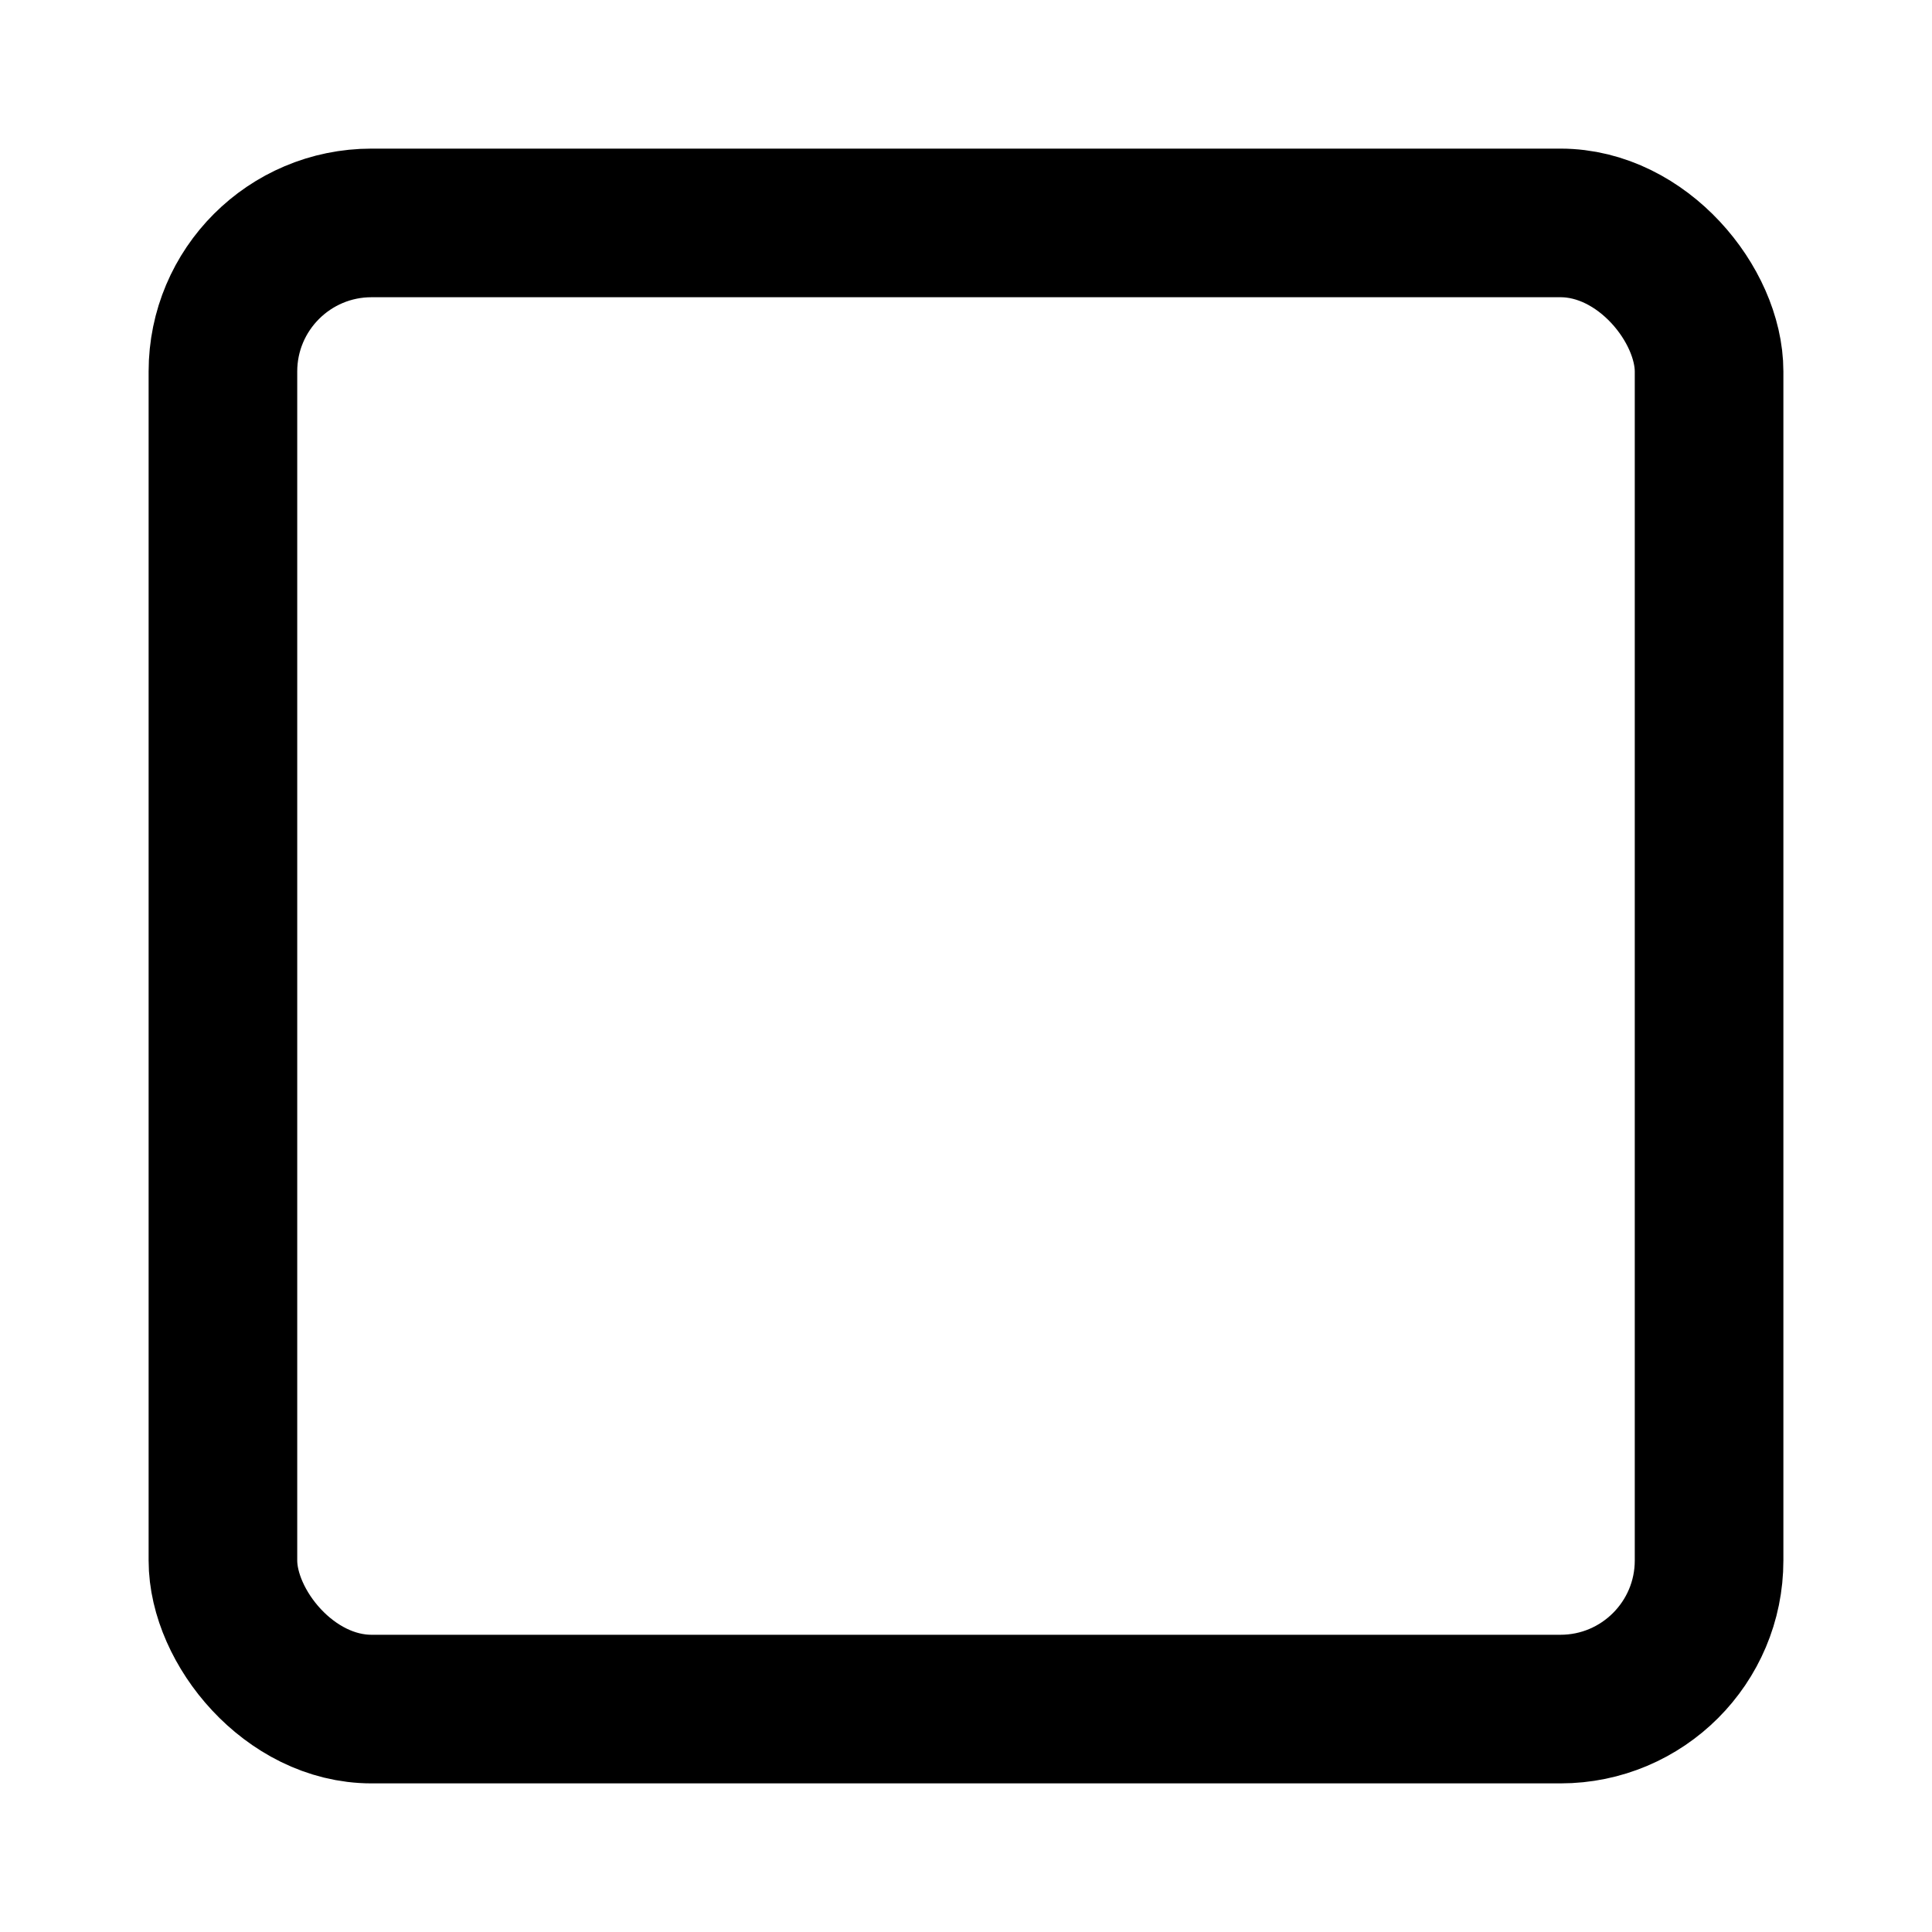 <svg xmlns="http://www.w3.org/2000/svg" viewBox="0 0 26 26" fill="none"
     stroke="currentColor" stroke-width="2" stroke-linecap="round" stroke-linejoin="round">
    <rect x="3" y="3" width="20" height="20" rx="2"/>
</svg>

